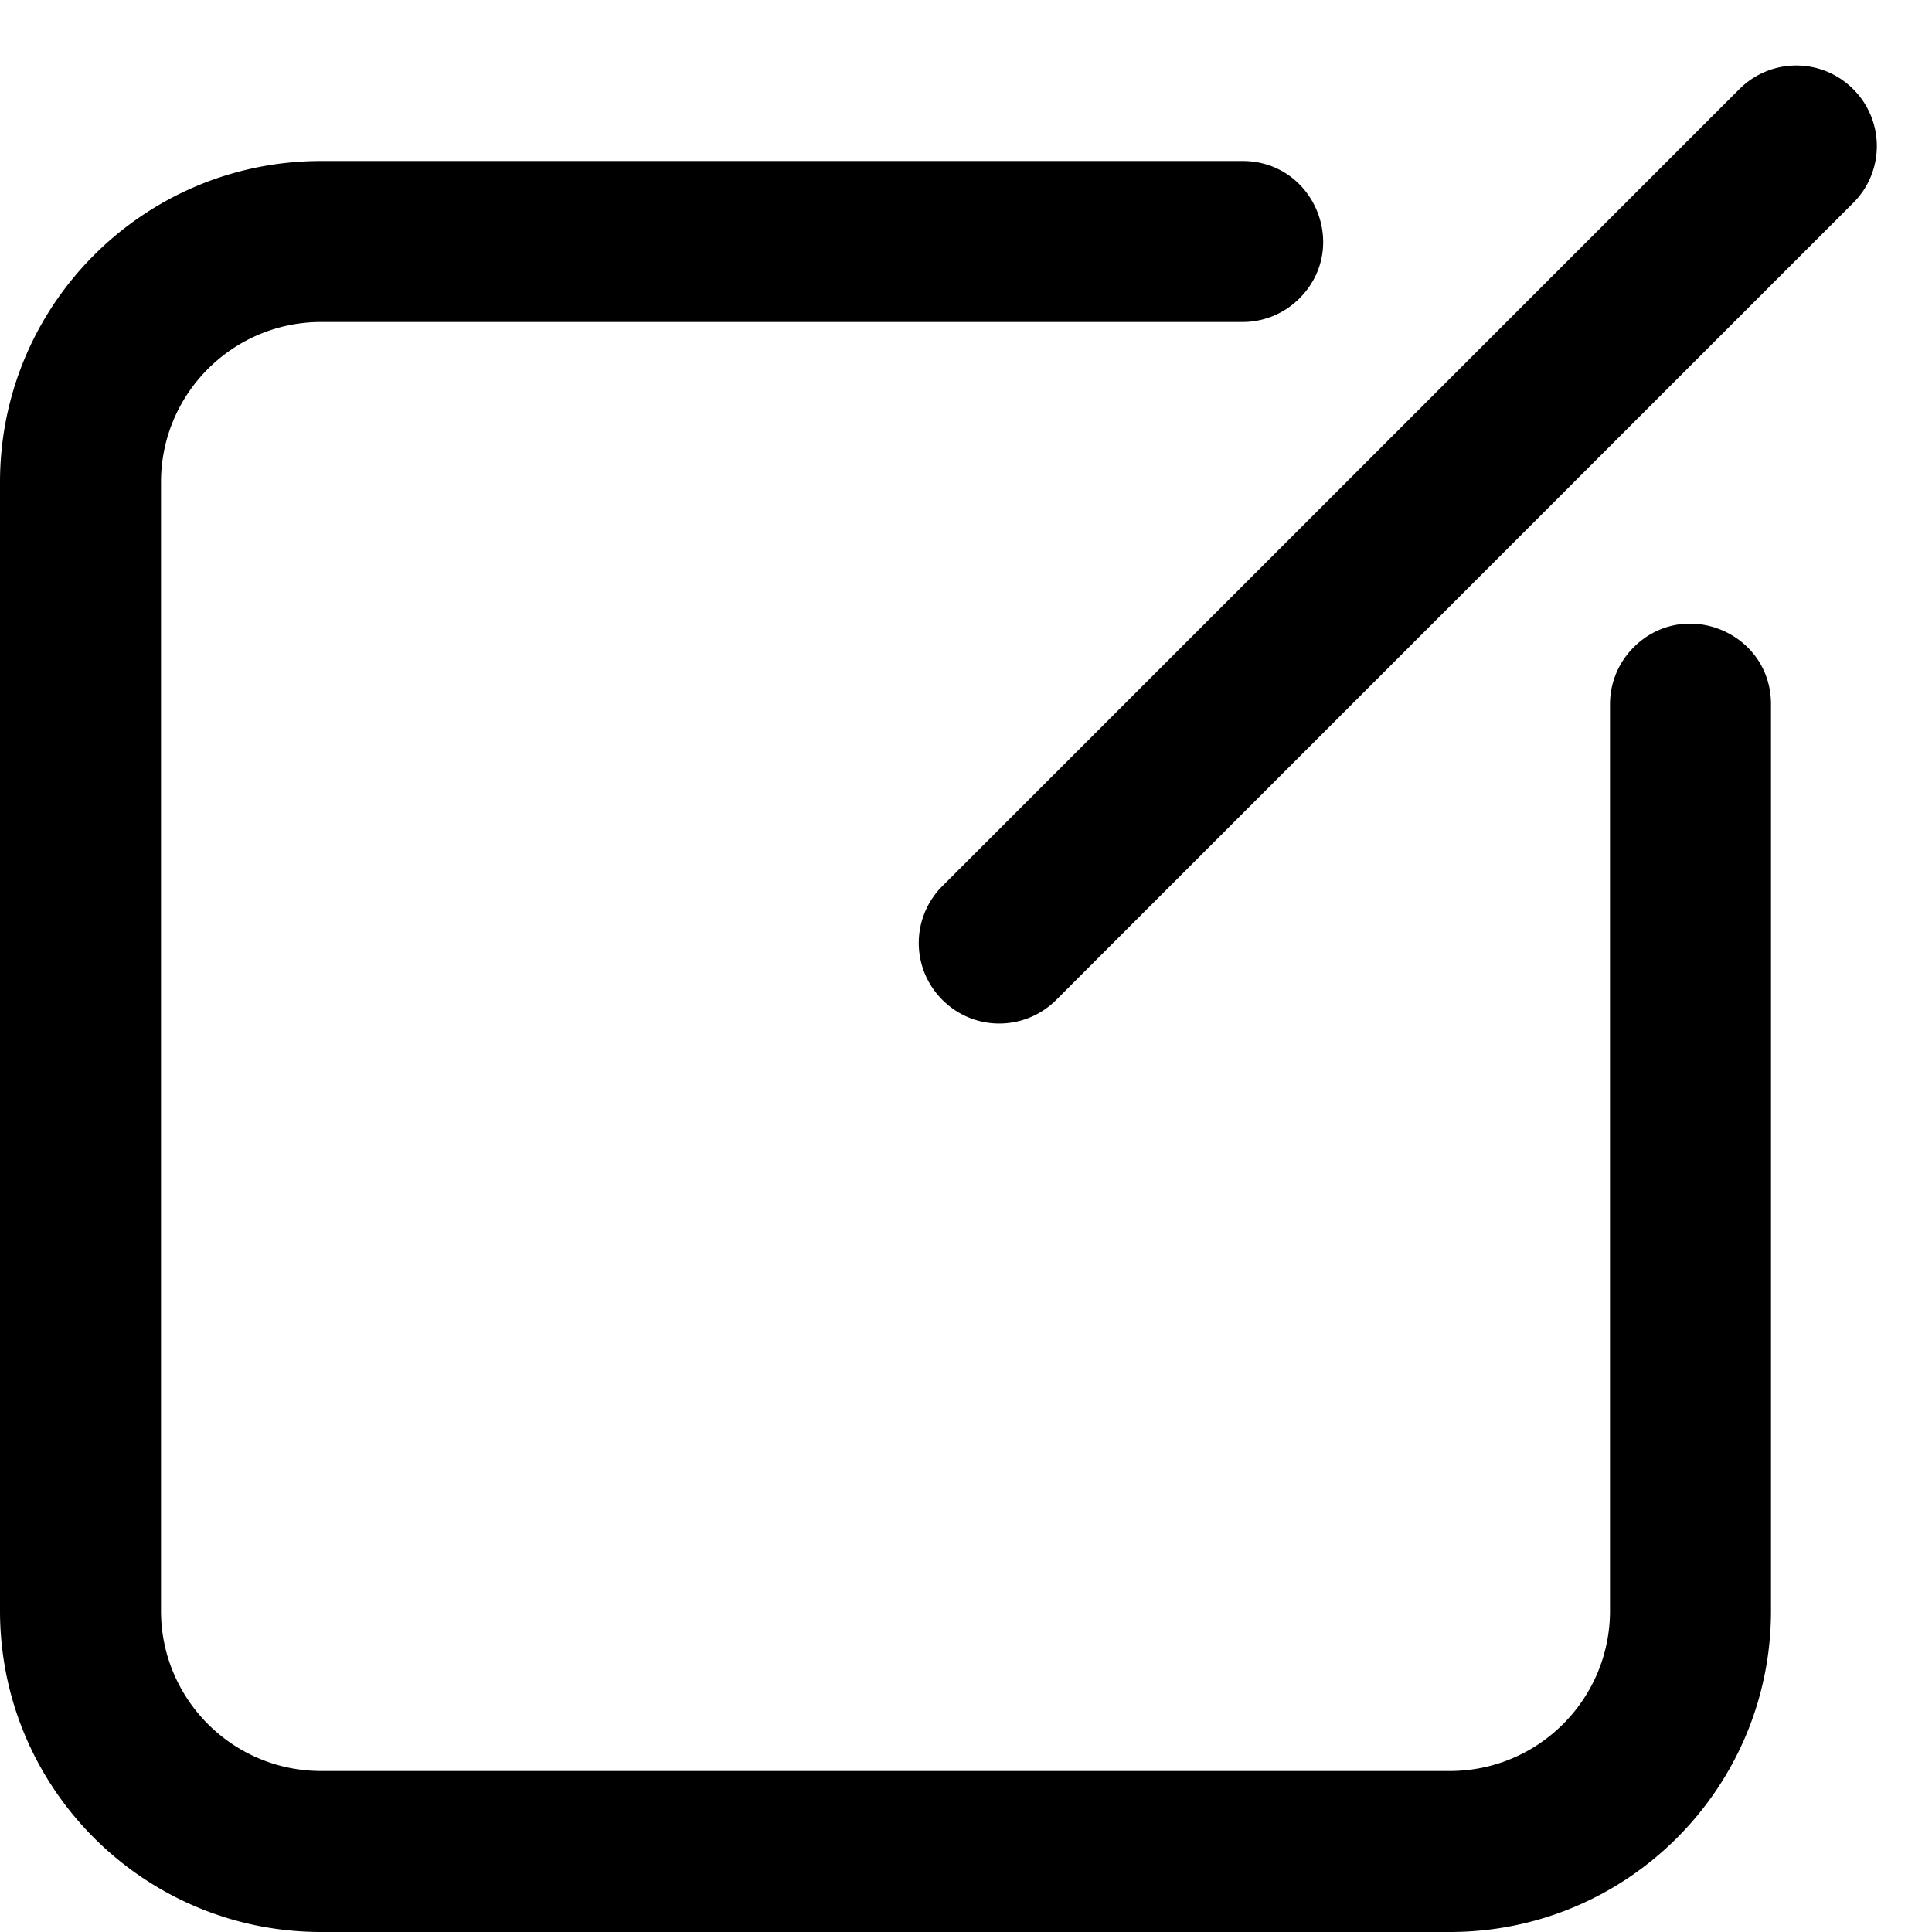 <?xml version="1.0" standalone="no"?><!DOCTYPE svg PUBLIC "-//W3C//DTD SVG 1.1//EN" "http://www.w3.org/Graphics/SVG/1.1/DTD/svg11.dtd"><svg t="1568099562020" class="icon" viewBox="0 0 1024 1024" version="1.1" xmlns="http://www.w3.org/2000/svg" p-id="63271" xmlns:xlink="http://www.w3.org/1999/xlink" width="200" height="200"><defs><style type="text/css"></style></defs><path d="M170.24 85.333C76.203 85.333 0 161.536 0 255.573V853.76C0 947.797 76.203 1024 170.24 1024h598.187c94.037 0 170.24-76.203 170.24-170.24V373.29c0-38.015-45.952-57.045-72.832-30.165a42.628 42.628 0 0 0-12.502 30.166V853.76c0 46.89-38.016 84.907-84.906 84.907H170.24c-46.89 0-84.907-38.016-84.907-84.907V255.573c0-46.89 38.016-84.906 84.907-84.906h488.32c11.307 0 22.187-4.48 30.165-12.502 26.88-26.88 7.851-72.832-30.165-72.832H170.24z m751.616-38.058c16.683-16.683 43.605-16.811 60.373-0.043 16.683 16.683 16.768 43.605-0.042 60.373L559.872 529.92c-16.683 16.683-43.605 16.81-60.373 0.043a42.555 42.555 0 0 1 0.042-60.374L921.856 47.275z" p-id="63272"></path></svg>